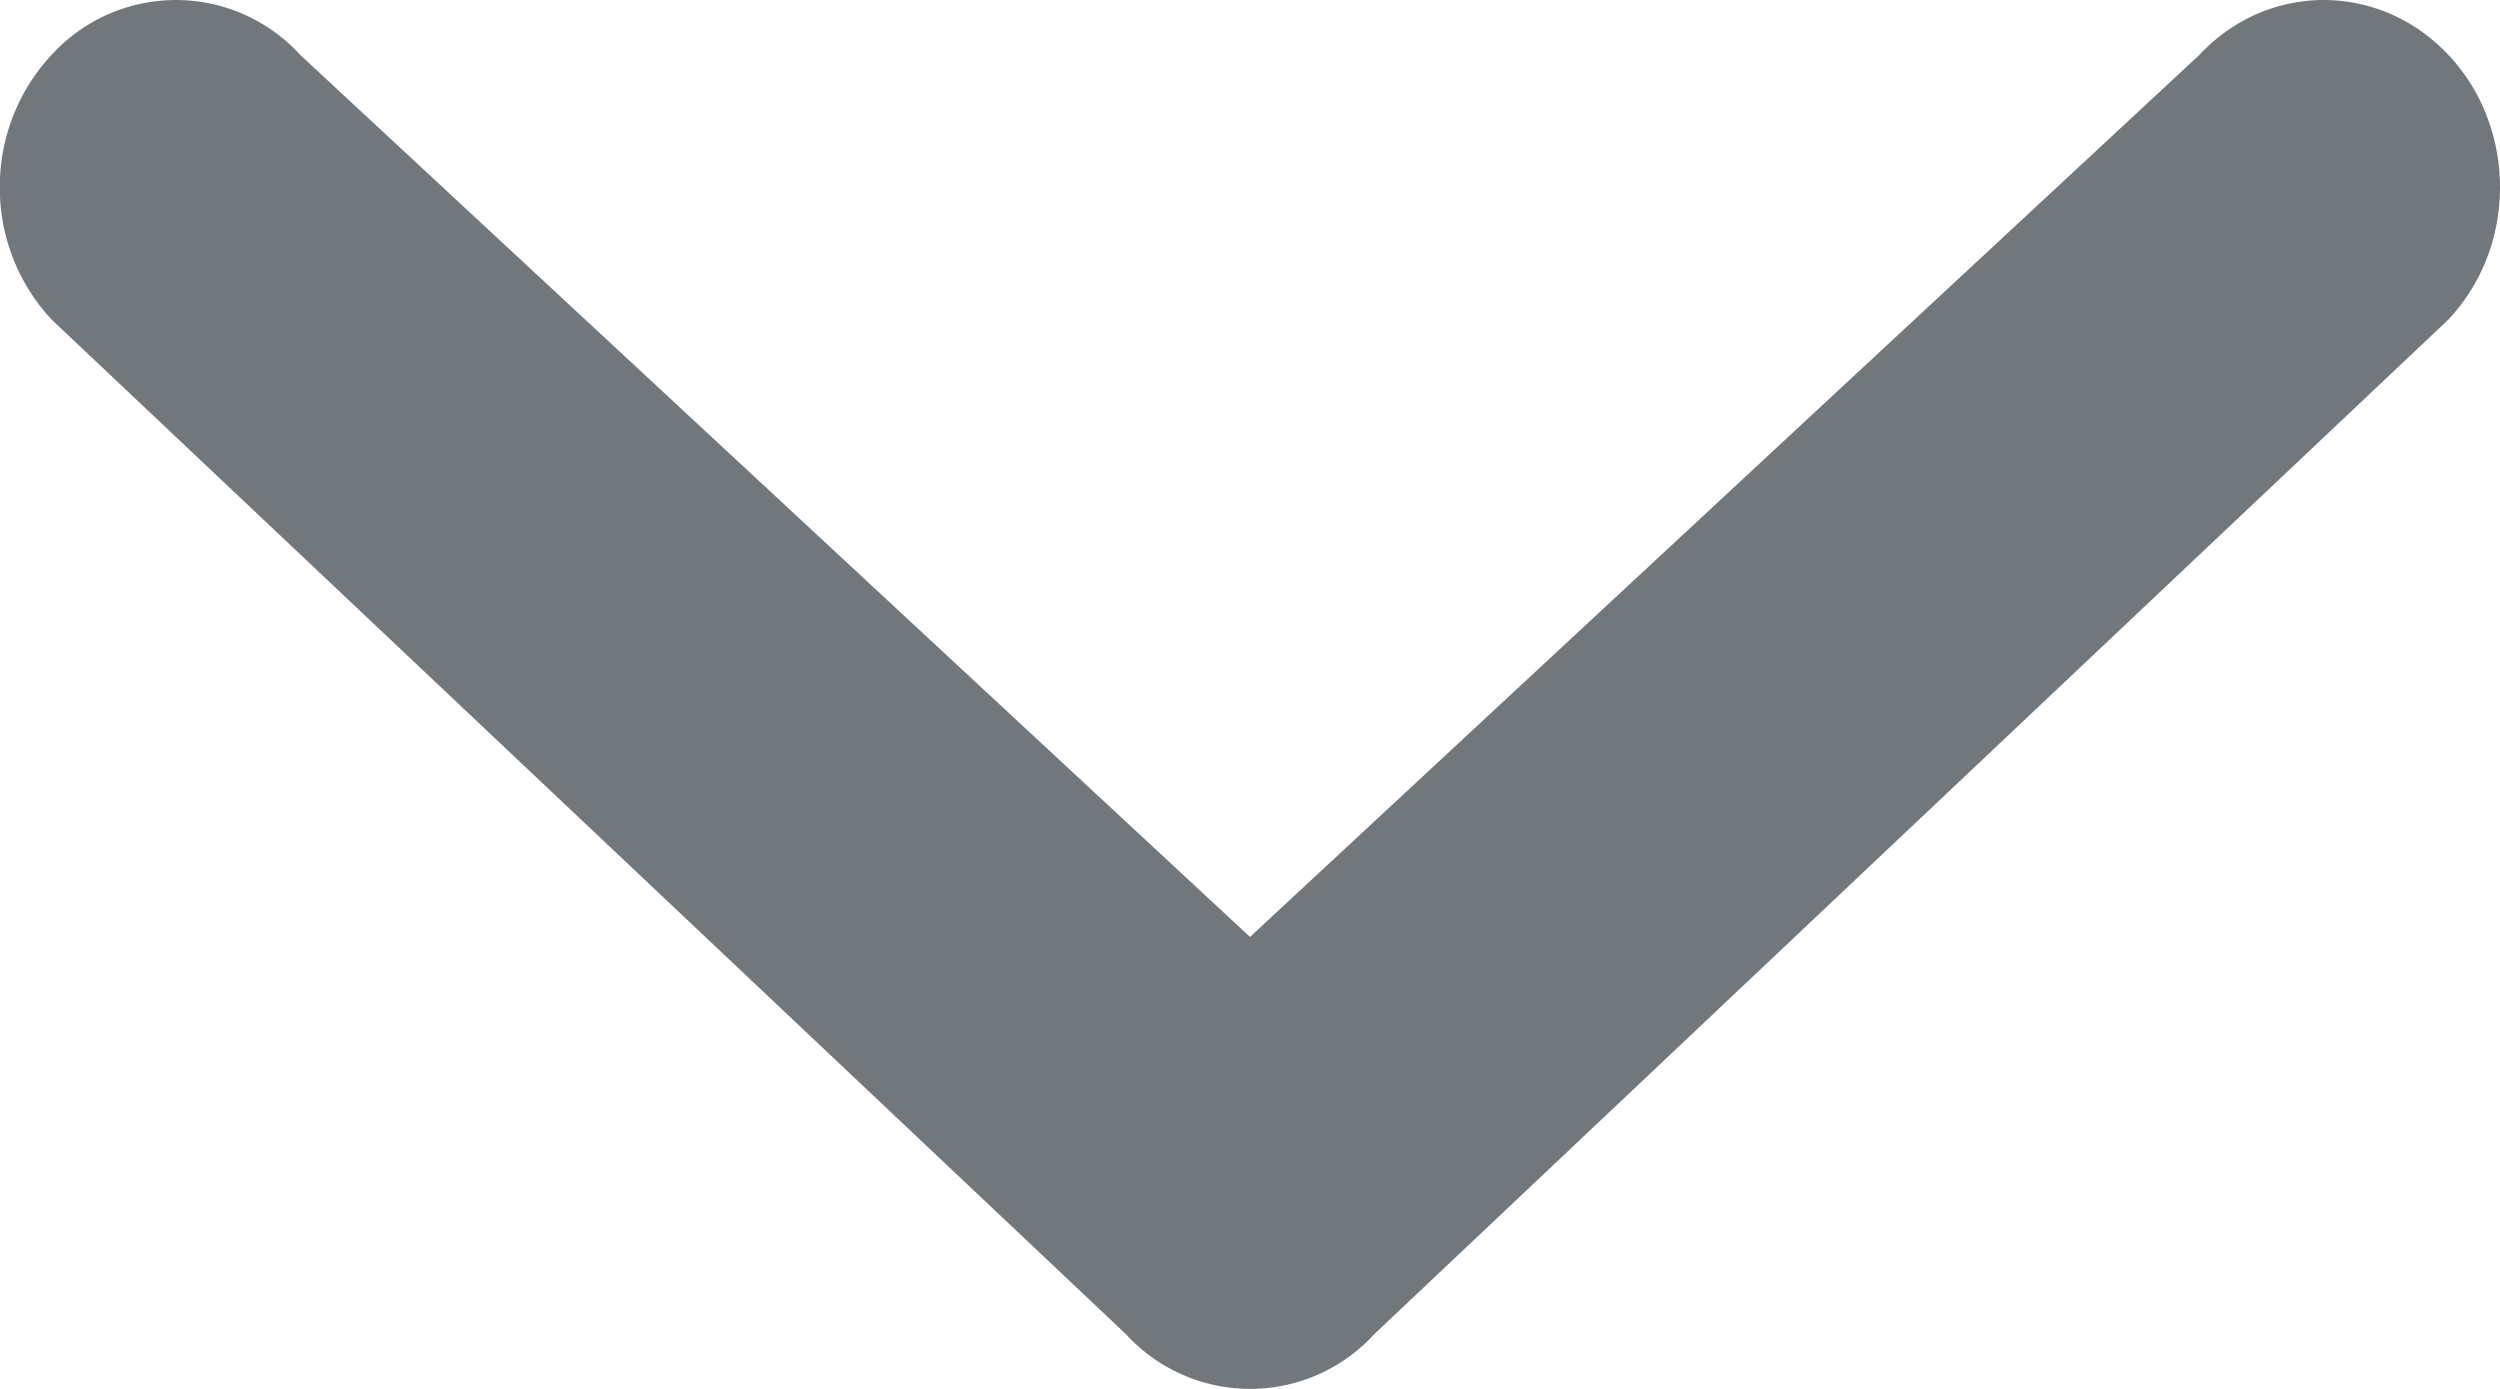 <svg xmlns="http://www.w3.org/2000/svg" width="14.022" height="7.79" viewBox="0 0 14.022 7.79">
  <path id="Path_561" data-name="Path 561" d="M0,.987a.941.941,0,0,0,.079.378.974.974,0,0,0,.228.32L5.255,7.011.308,12.338a.944.944,0,0,0,0,1.395,1.083,1.083,0,0,0,.742.29,1.083,1.083,0,0,0,.742-.29l5.69-6.025a.944.944,0,0,0,0-1.395L1.792.289a1.068,1.068,0,0,0-.537-.27A1.11,1.11,0,0,0,.649.075,1.038,1.038,0,0,0,.178.438.948.948,0,0,0,0,.987" transform="translate(14.022) rotate(90)" fill="#72777c"/>
</svg>
